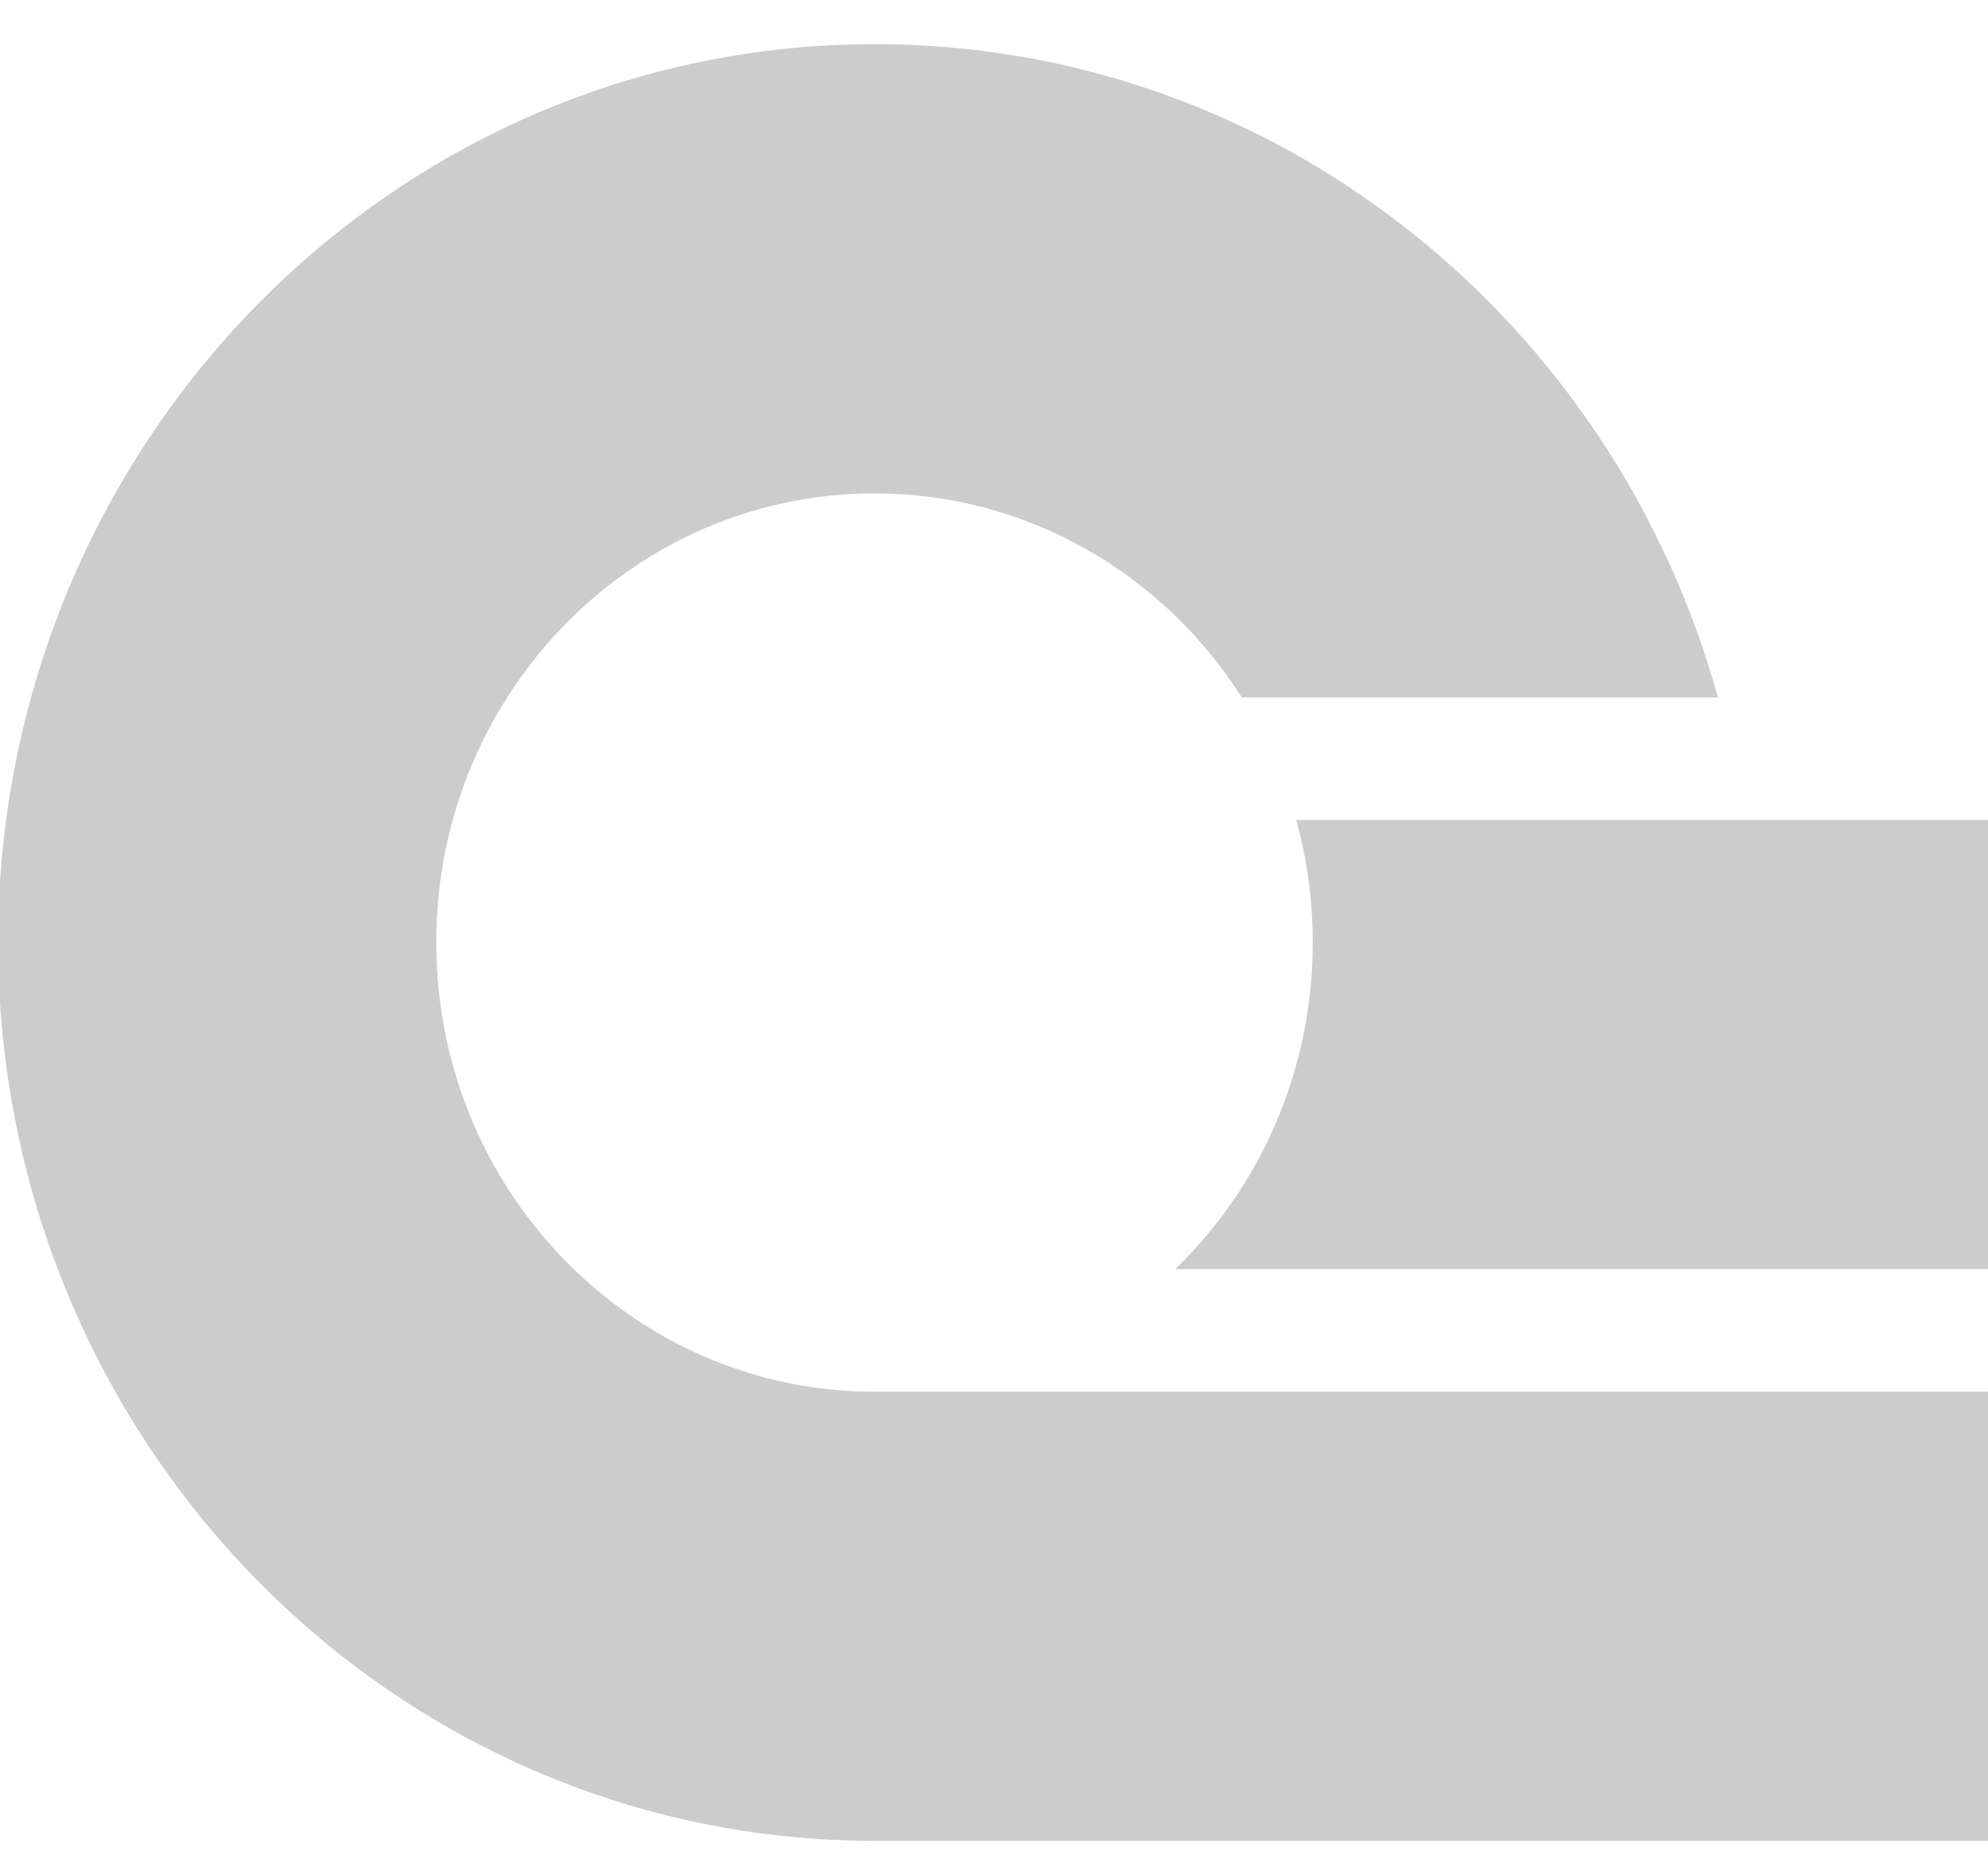<svg width="15" height="14" viewBox="0 0 15 14" fill="none" xmlns="http://www.w3.org/2000/svg">
<g id="appwrite">
<path id="Vector" d="M15 10.502V13.891H6.598C4.15 13.891 2.013 12.528 0.87 10.502C0.703 10.207 0.558 9.898 0.436 9.577C0.196 8.949 0.046 8.274 0 7.57V6.654C0.01 6.497 0.026 6.342 0.046 6.188C0.088 5.872 0.151 5.564 0.234 5.263C1.019 2.418 3.571 0.333 6.598 0.333C9.626 0.333 12.177 2.418 12.962 5.263H9.37C8.78 4.336 7.759 3.723 6.598 3.723C5.437 3.723 4.416 4.336 3.827 5.263C3.647 5.545 3.507 5.856 3.416 6.188C3.335 6.482 3.292 6.792 3.292 7.112C3.292 8.084 3.69 8.959 4.329 9.577C4.921 10.151 5.72 10.502 6.598 10.502H15Z" fill="black" fill-opacity="0.2"/>
<path id="Vector_2" d="M15 6.188V9.577H8.867C9.506 8.96 9.905 8.084 9.905 7.112C9.905 6.792 9.862 6.482 9.78 6.188H15Z" fill="black" fill-opacity="0.2"/>
</g>
</svg>
